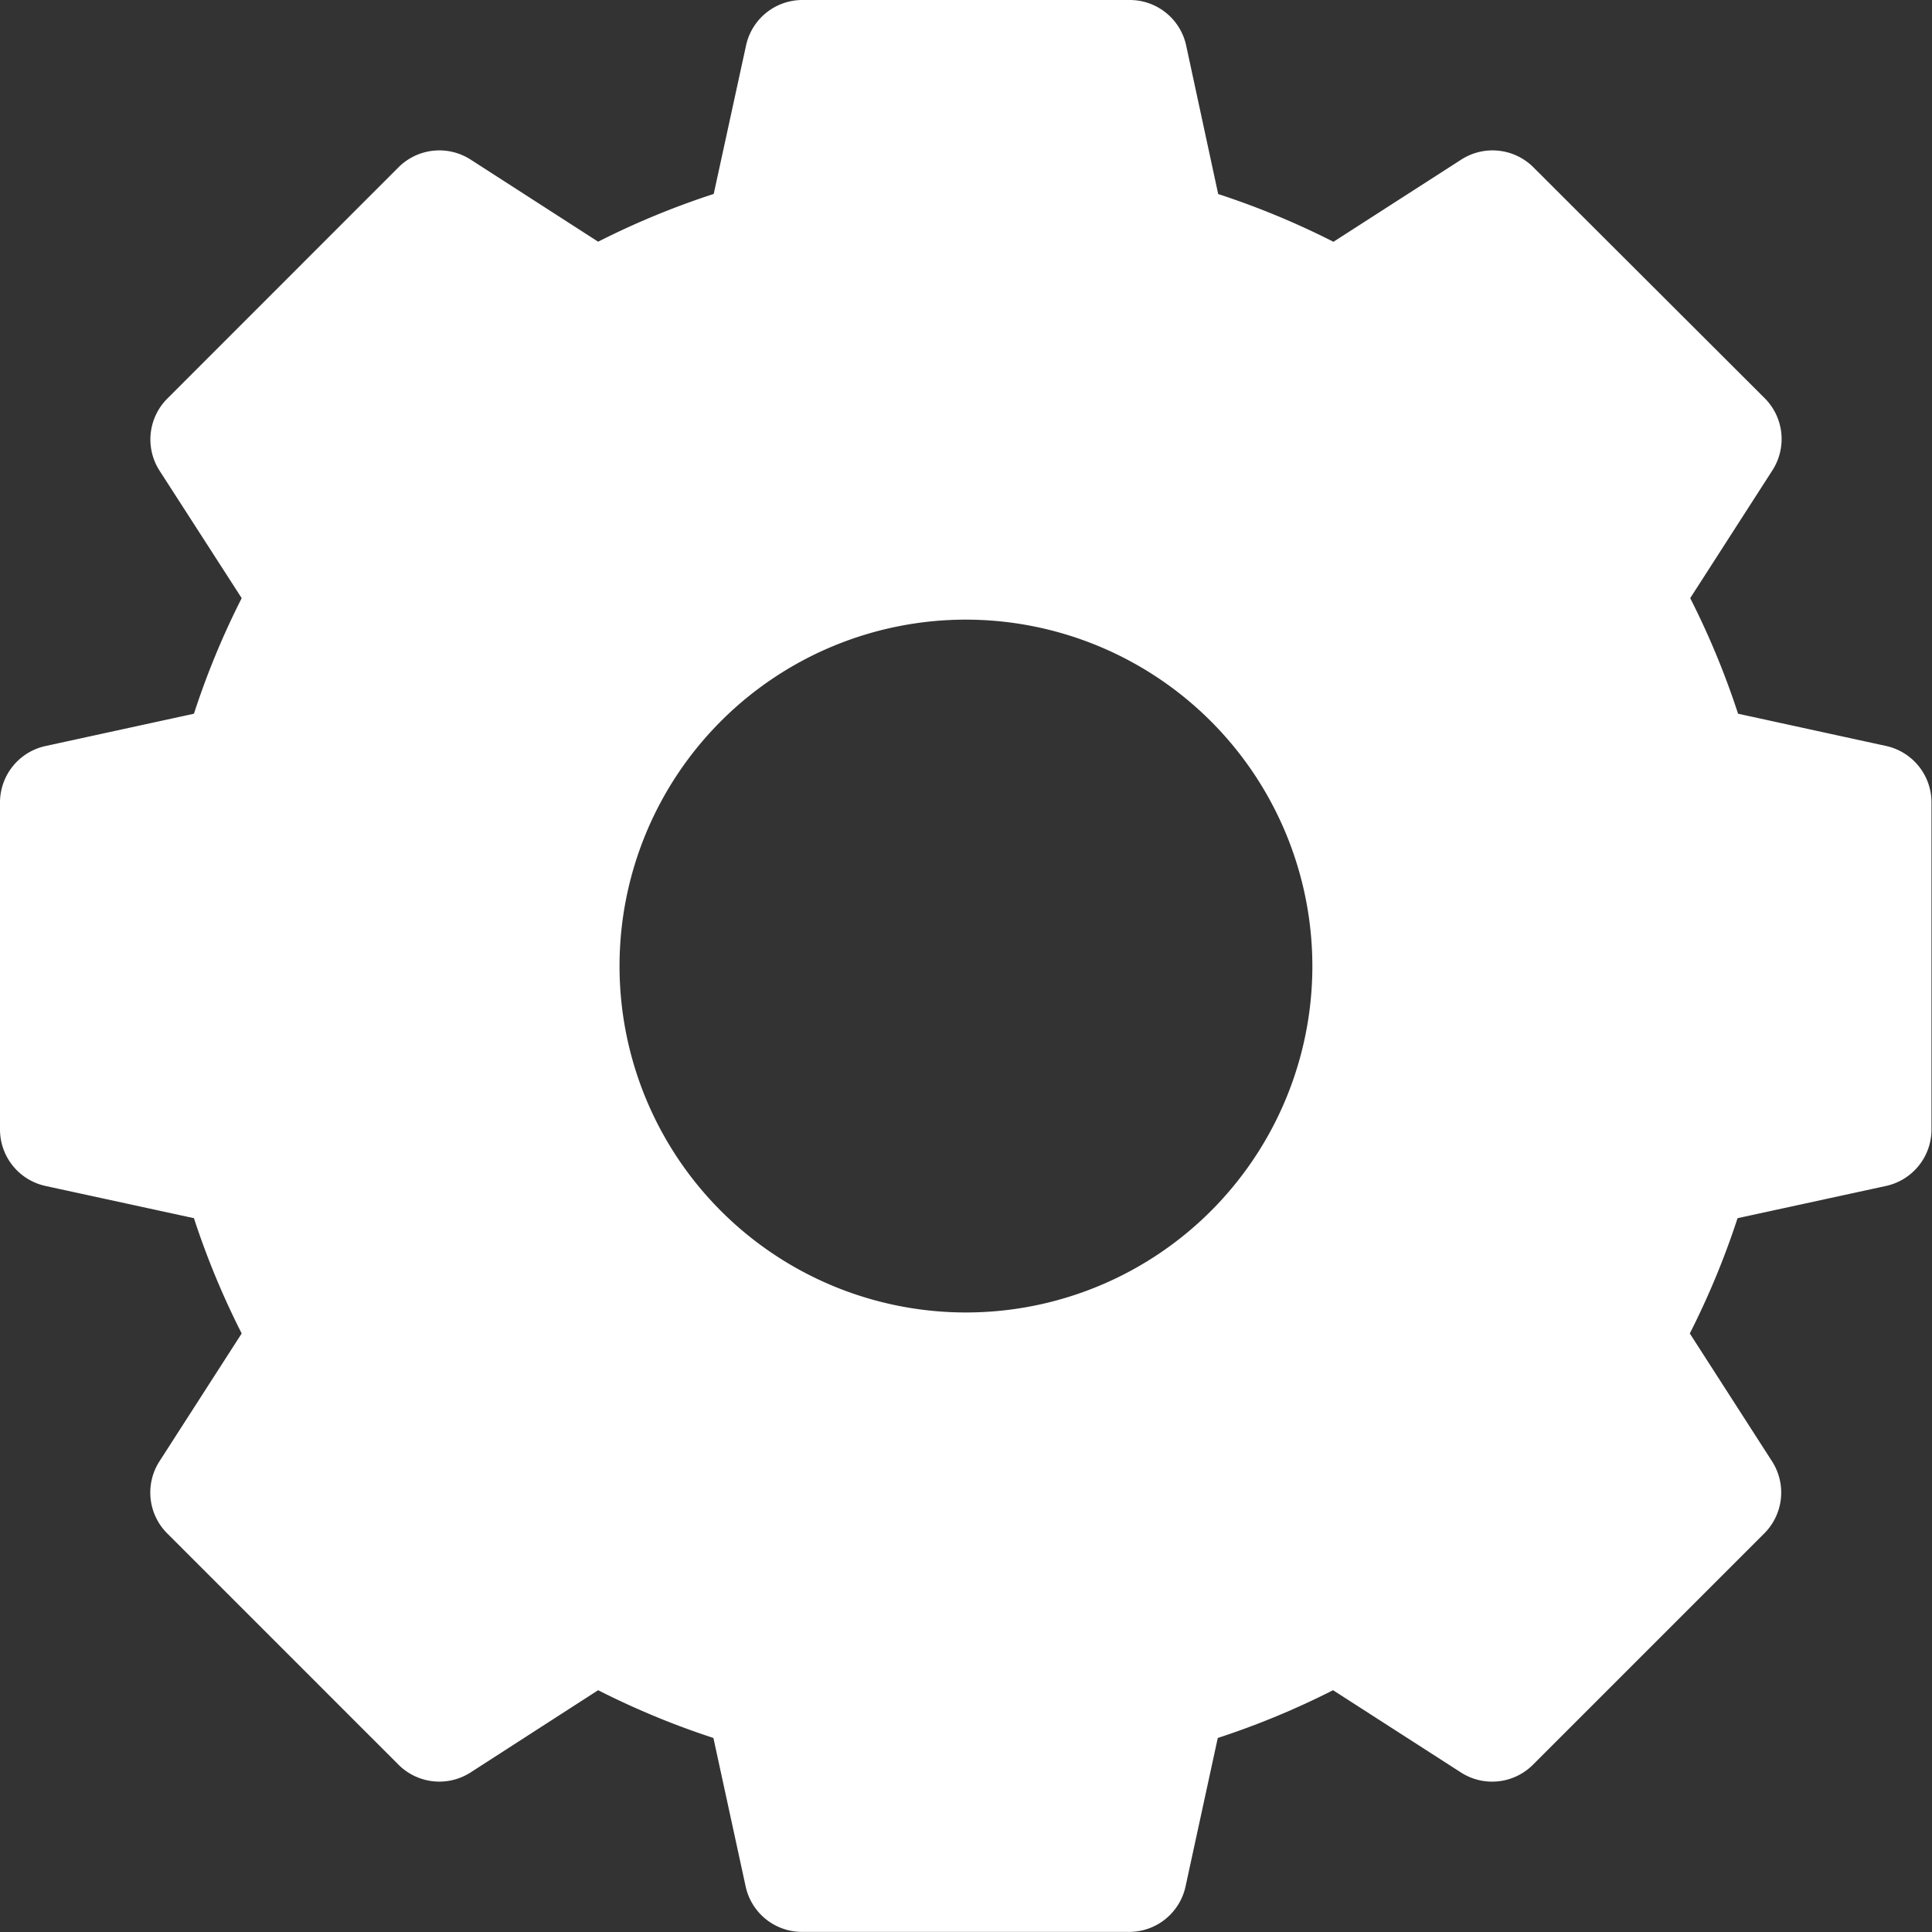 <svg xmlns="http://www.w3.org/2000/svg" width="19.057" height="19.057" viewBox="0 0 19.057 19.057">
  <rect x="0" y="0" width="19.057" height="19.057" fill="#333333" stroke="none"/>
  <path id="settings" d="M18.608,7.359,17.144,7.04A7.972,7.972,0,0,0,16.672,5.9l.811-1.261a.57.57,0,0,0-.076-.711L15.125,1.65a.57.57,0,0,0-.711-.076l-1.261.811a7.971,7.971,0,0,0-1.137-.471L11.7.448A.569.569,0,0,0,11.142,0H7.915a.569.569,0,0,0-.556.448L7.04,1.913A7.971,7.971,0,0,0,5.9,2.384L4.642,1.574a.57.57,0,0,0-.711.076L1.65,3.932a.57.57,0,0,0-.076.711L2.384,5.9A7.971,7.971,0,0,0,1.913,7.04L.448,7.359A.57.57,0,0,0,0,7.915v3.227a.57.57,0,0,0,.448.556l1.465.318a7.971,7.971,0,0,0,.471,1.137l-.811,1.261a.57.57,0,0,0,.076.711l2.282,2.282a.57.57,0,0,0,.711.076L5.9,16.672a7.972,7.972,0,0,0,1.137.471l.318,1.465a.569.569,0,0,0,.556.448h3.227a.569.569,0,0,0,.556-.448l.318-1.465a7.972,7.972,0,0,0,1.137-.471l1.261.811a.569.569,0,0,0,.711-.076l2.282-2.282a.57.57,0,0,0,.076-.711l-.811-1.261a7.972,7.972,0,0,0,.471-1.137l1.465-.318a.57.57,0,0,0,.448-.556V7.915A.57.57,0,0,0,18.608,7.359Zm-5.663,2.17A3.417,3.417,0,1,1,9.528,6.112,3.42,3.42,0,0,1,12.945,9.528Zm0,0" fill="#fff"/>
</svg>
